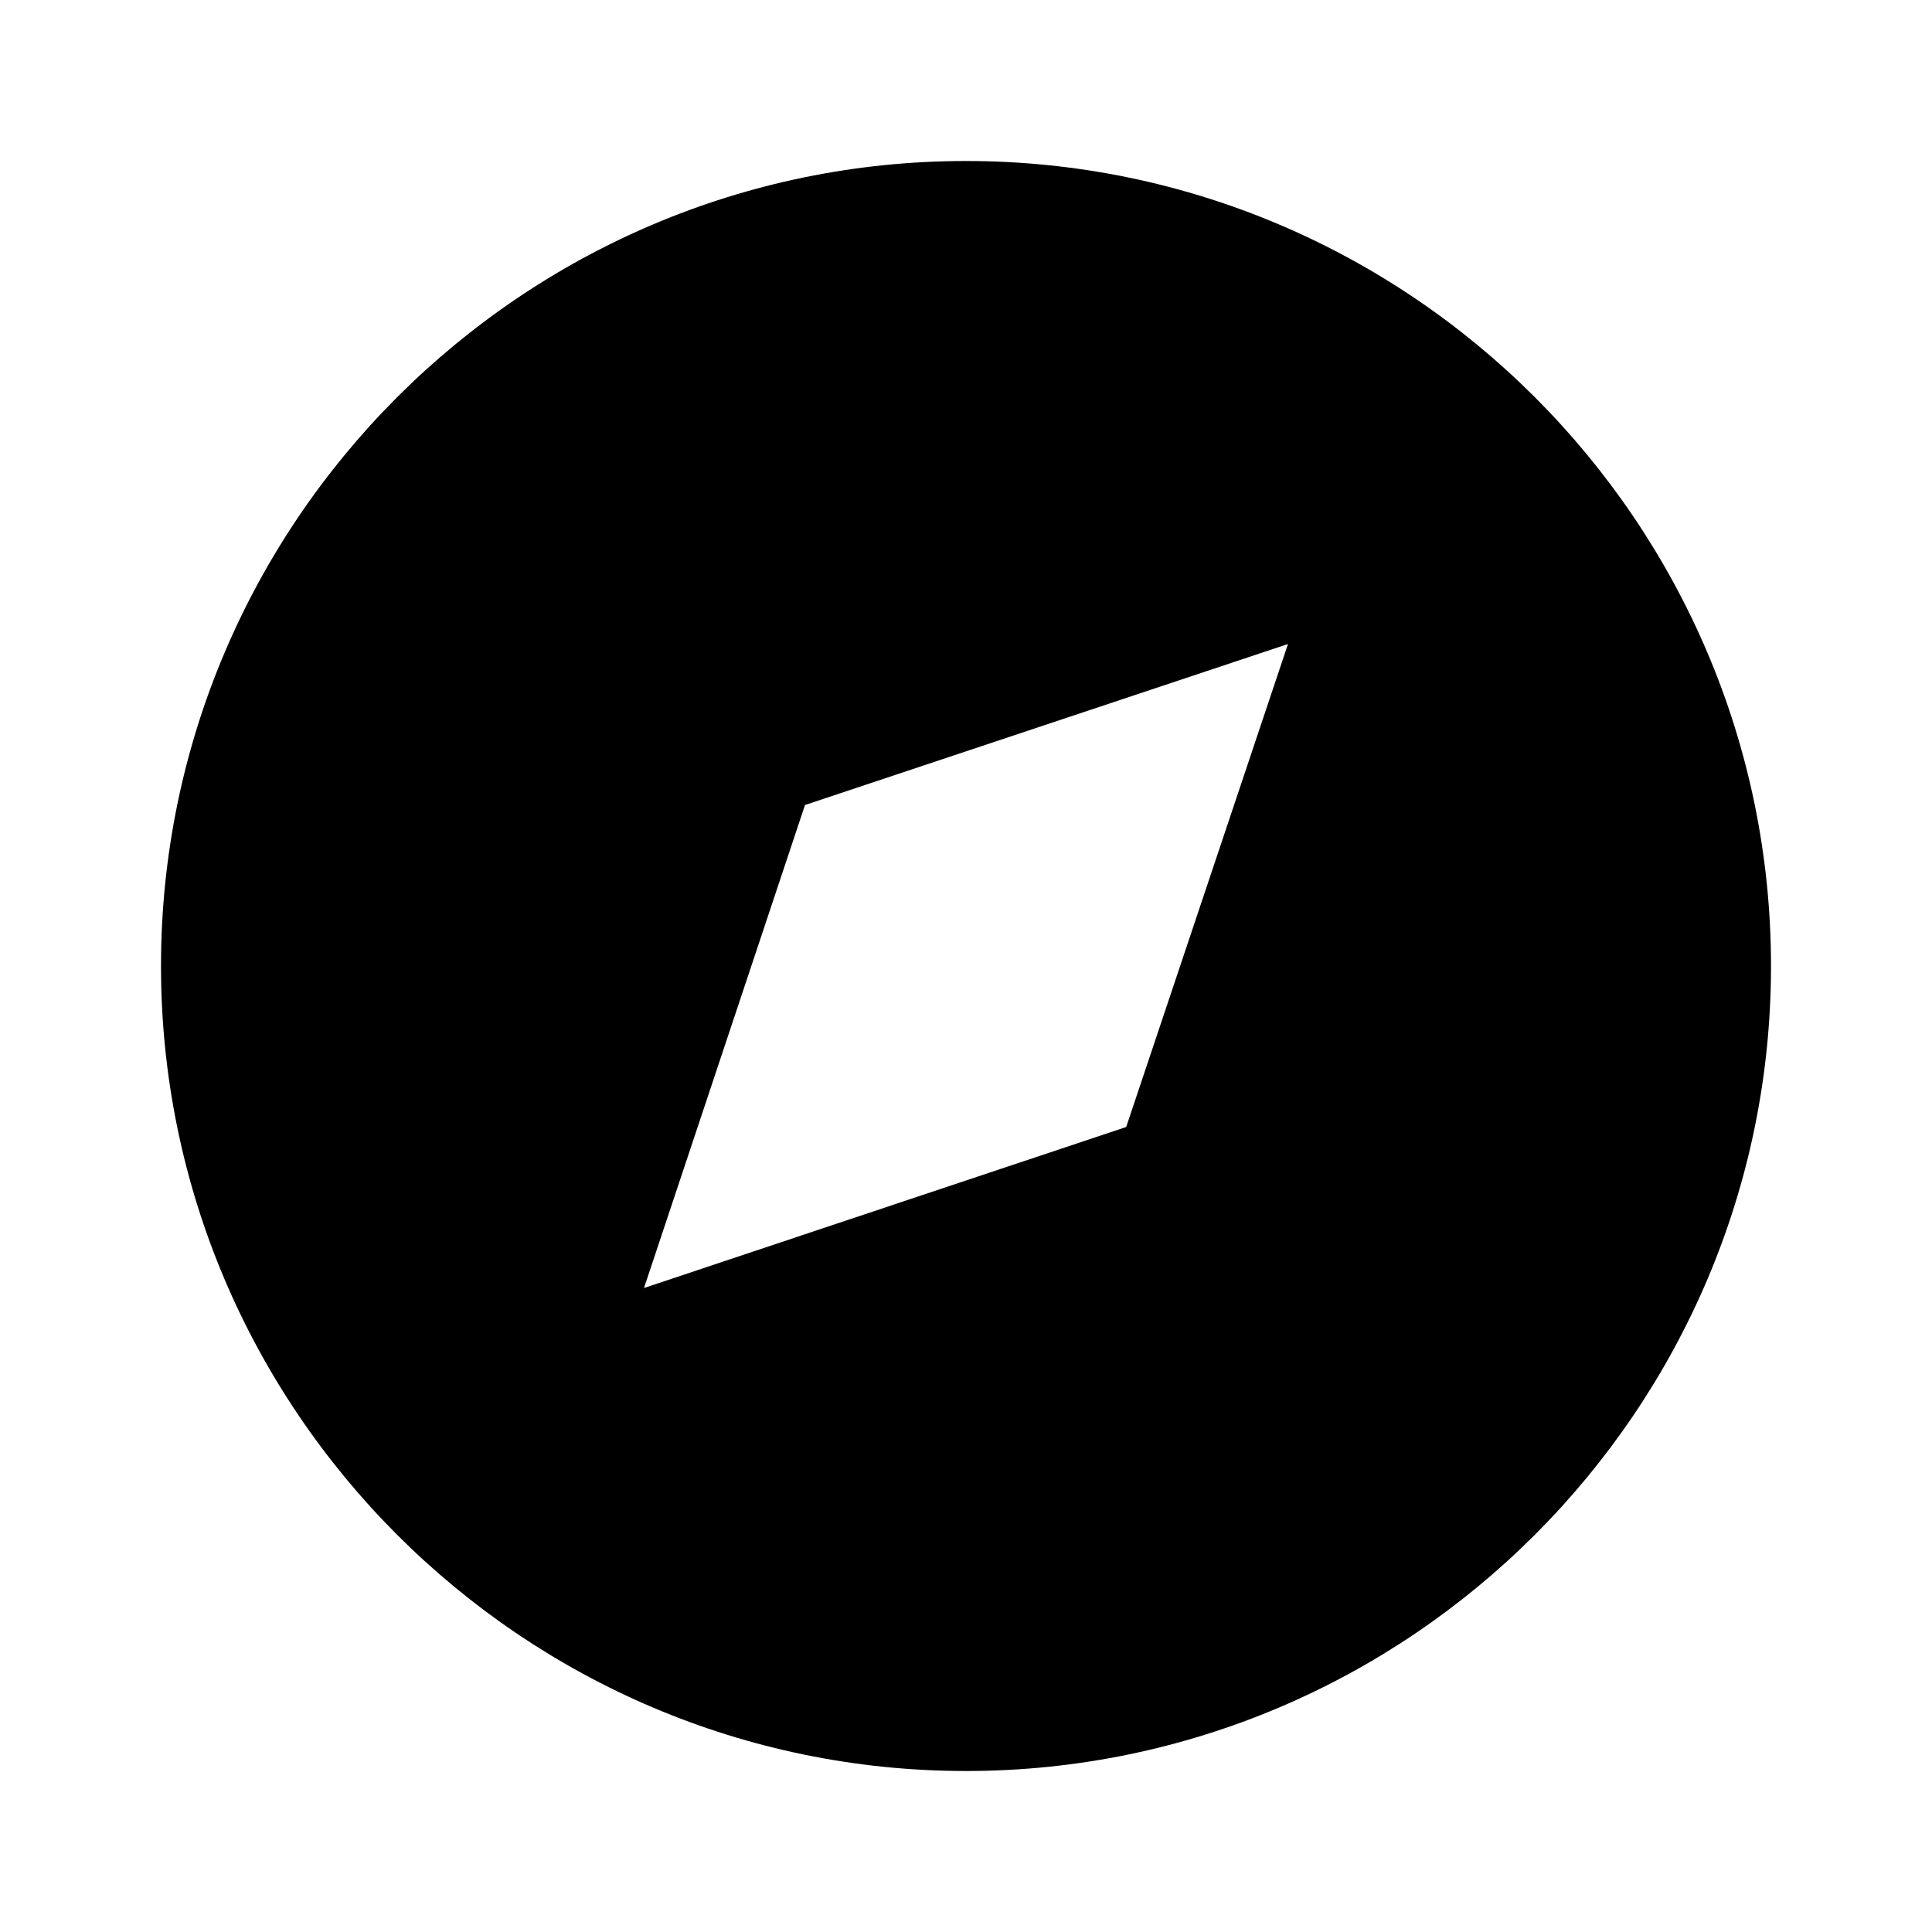 <svg xmlns="http://www.w3.org/2000/svg" width="24" height="24"><!--Boxicons v3.0 https://boxicons.com | License  https://docs.boxicons.com/free--><path d="M12 2C6.49 2 2 6.49 2 12s4.49 10 10 10 10-4.49 10-10S17.51 2 12 2m1.99 12L8 16l2-6 6-2z"/></svg>